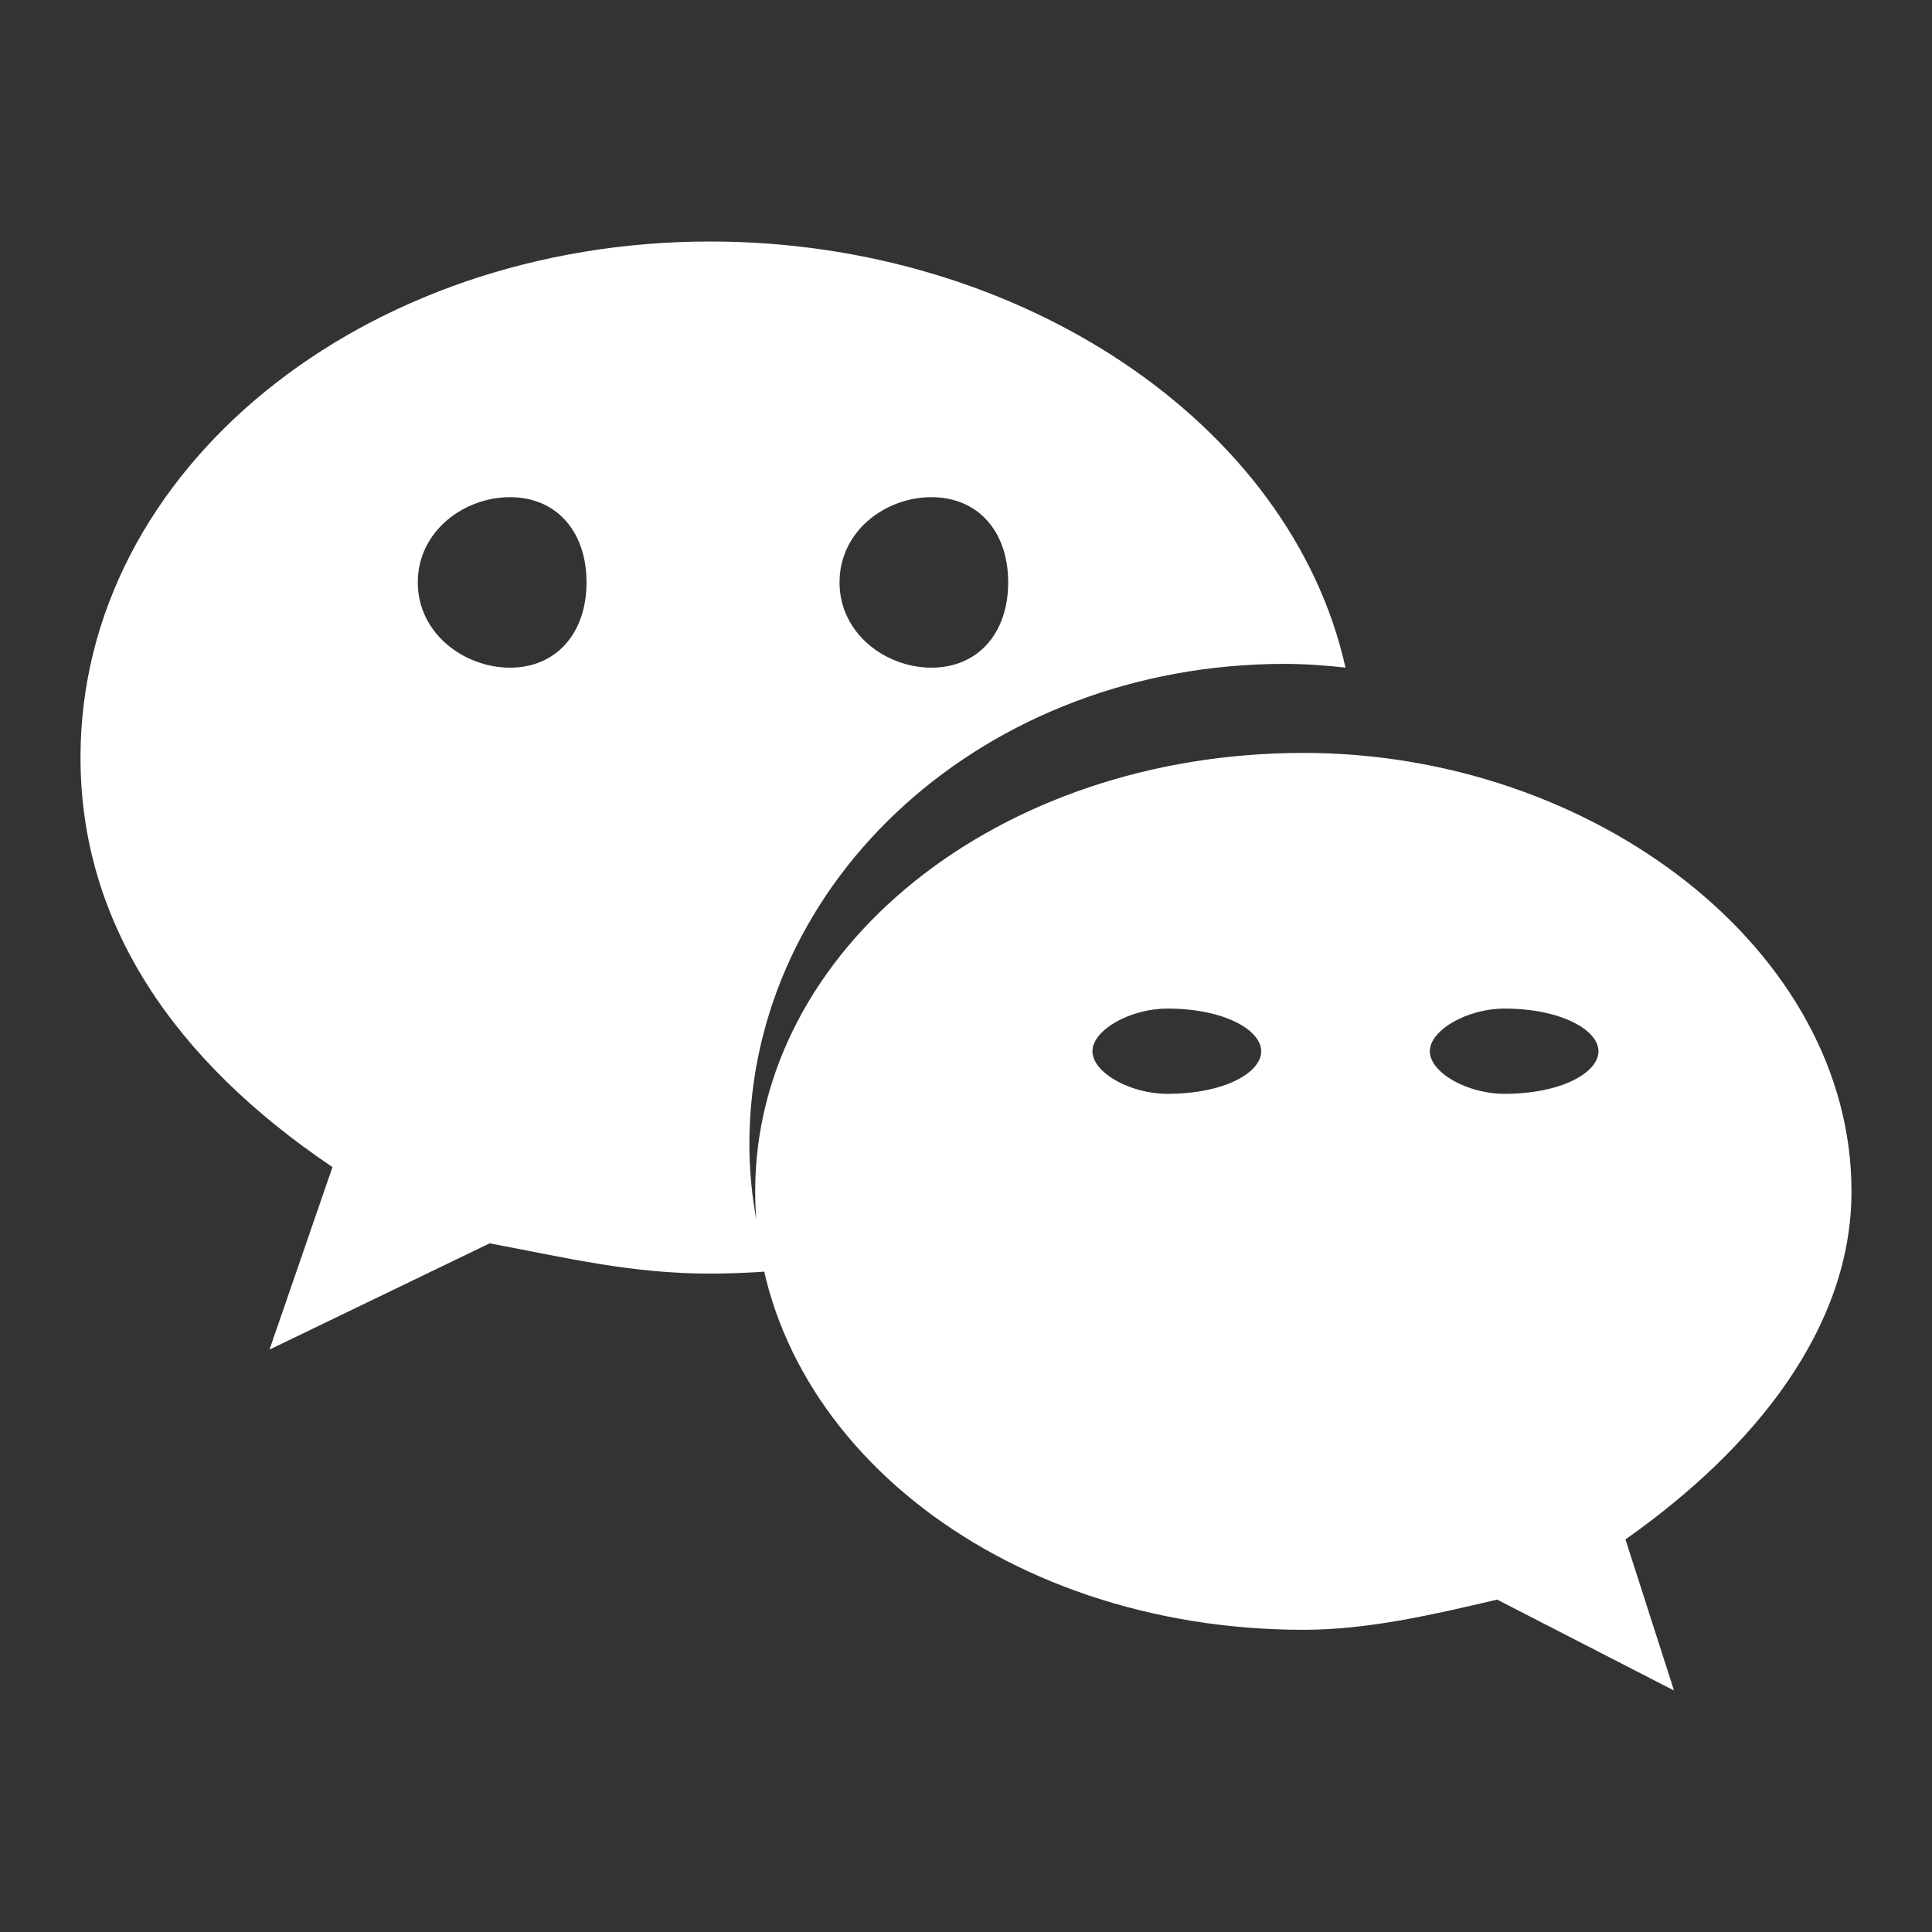 <?xml version="1.0" encoding="UTF-8"?>
<svg width="24px" height="24px" viewBox="0 0 24 24" version="1.1" xmlns="http://www.w3.org/2000/svg" xmlns:xlink="http://www.w3.org/1999/xlink">
    <rect x="0" y="0" width="24" height="24" fill="#333333" stroke="none"/>
    <title>24*24</title>
    <g id="icon" stroke="none" stroke-width="1" fill="none" fill-rule="evenodd">
        <g id="24*24" fill="#FFFFFF" fill-rule="nonzero">
            <g id="微信" transform="translate(1, 3)">
                <path d="M14.959,5.247 C15.213,5.247 15.463,5.266 15.714,5.293 C15.037,2.256 11.669,0 7.822,0 C3.522,0 0,2.823 0,6.409 C0,8.479 1.171,10.178 3.13,11.498 L2.348,13.765 L5.083,12.445 C6.061,12.63 6.845,12.821 7.822,12.821 C8.068,12.821 8.311,12.811 8.551,12.793 C8.399,12.289 8.309,11.762 8.309,11.212 C8.311,7.92 11.245,5.247 14.959,5.247 Z M10.57,3.176 C11.146,3.176 11.524,3.597 11.524,4.235 C11.524,4.869 11.146,5.294 10.57,5.294 C10.001,5.294 9.429,4.869 9.429,4.235 C9.429,3.596 10,3.176 10.57,3.176 Z M5.336,5.294 C4.765,5.294 4.19,4.869 4.19,4.235 C4.19,3.597 4.765,3.176 5.336,3.176 C5.907,3.176 6.286,3.596 6.286,4.235 C6.286,4.869 5.907,5.294 5.336,5.294 Z M22,11.799 C22,8.798 18.794,6.353 15.194,6.353 C11.381,6.353 8.381,8.8 8.381,11.799 C8.381,14.808 11.383,17.246 15.194,17.246 C15.992,17.246 16.797,17.059 17.598,16.871 L19.795,18 L19.192,16.123 C20.8,14.991 22,13.492 22,11.799 Z M13.502,10.588 C13.04,10.588 12.571,10.326 12.571,10.059 C12.571,9.795 13.04,9.529 13.502,9.529 C14.208,9.529 14.667,9.795 14.667,10.059 C14.667,10.326 14.208,10.588 13.502,10.588 Z M17.689,10.588 C17.23,10.588 16.762,10.326 16.762,10.059 C16.762,9.795 17.228,9.529 17.689,9.529 C18.391,9.529 18.857,9.795 18.857,10.059 C18.857,10.326 18.391,10.588 17.689,10.588 Z" id="形状"></path>
            </g>
        </g>
    </g>
</svg>